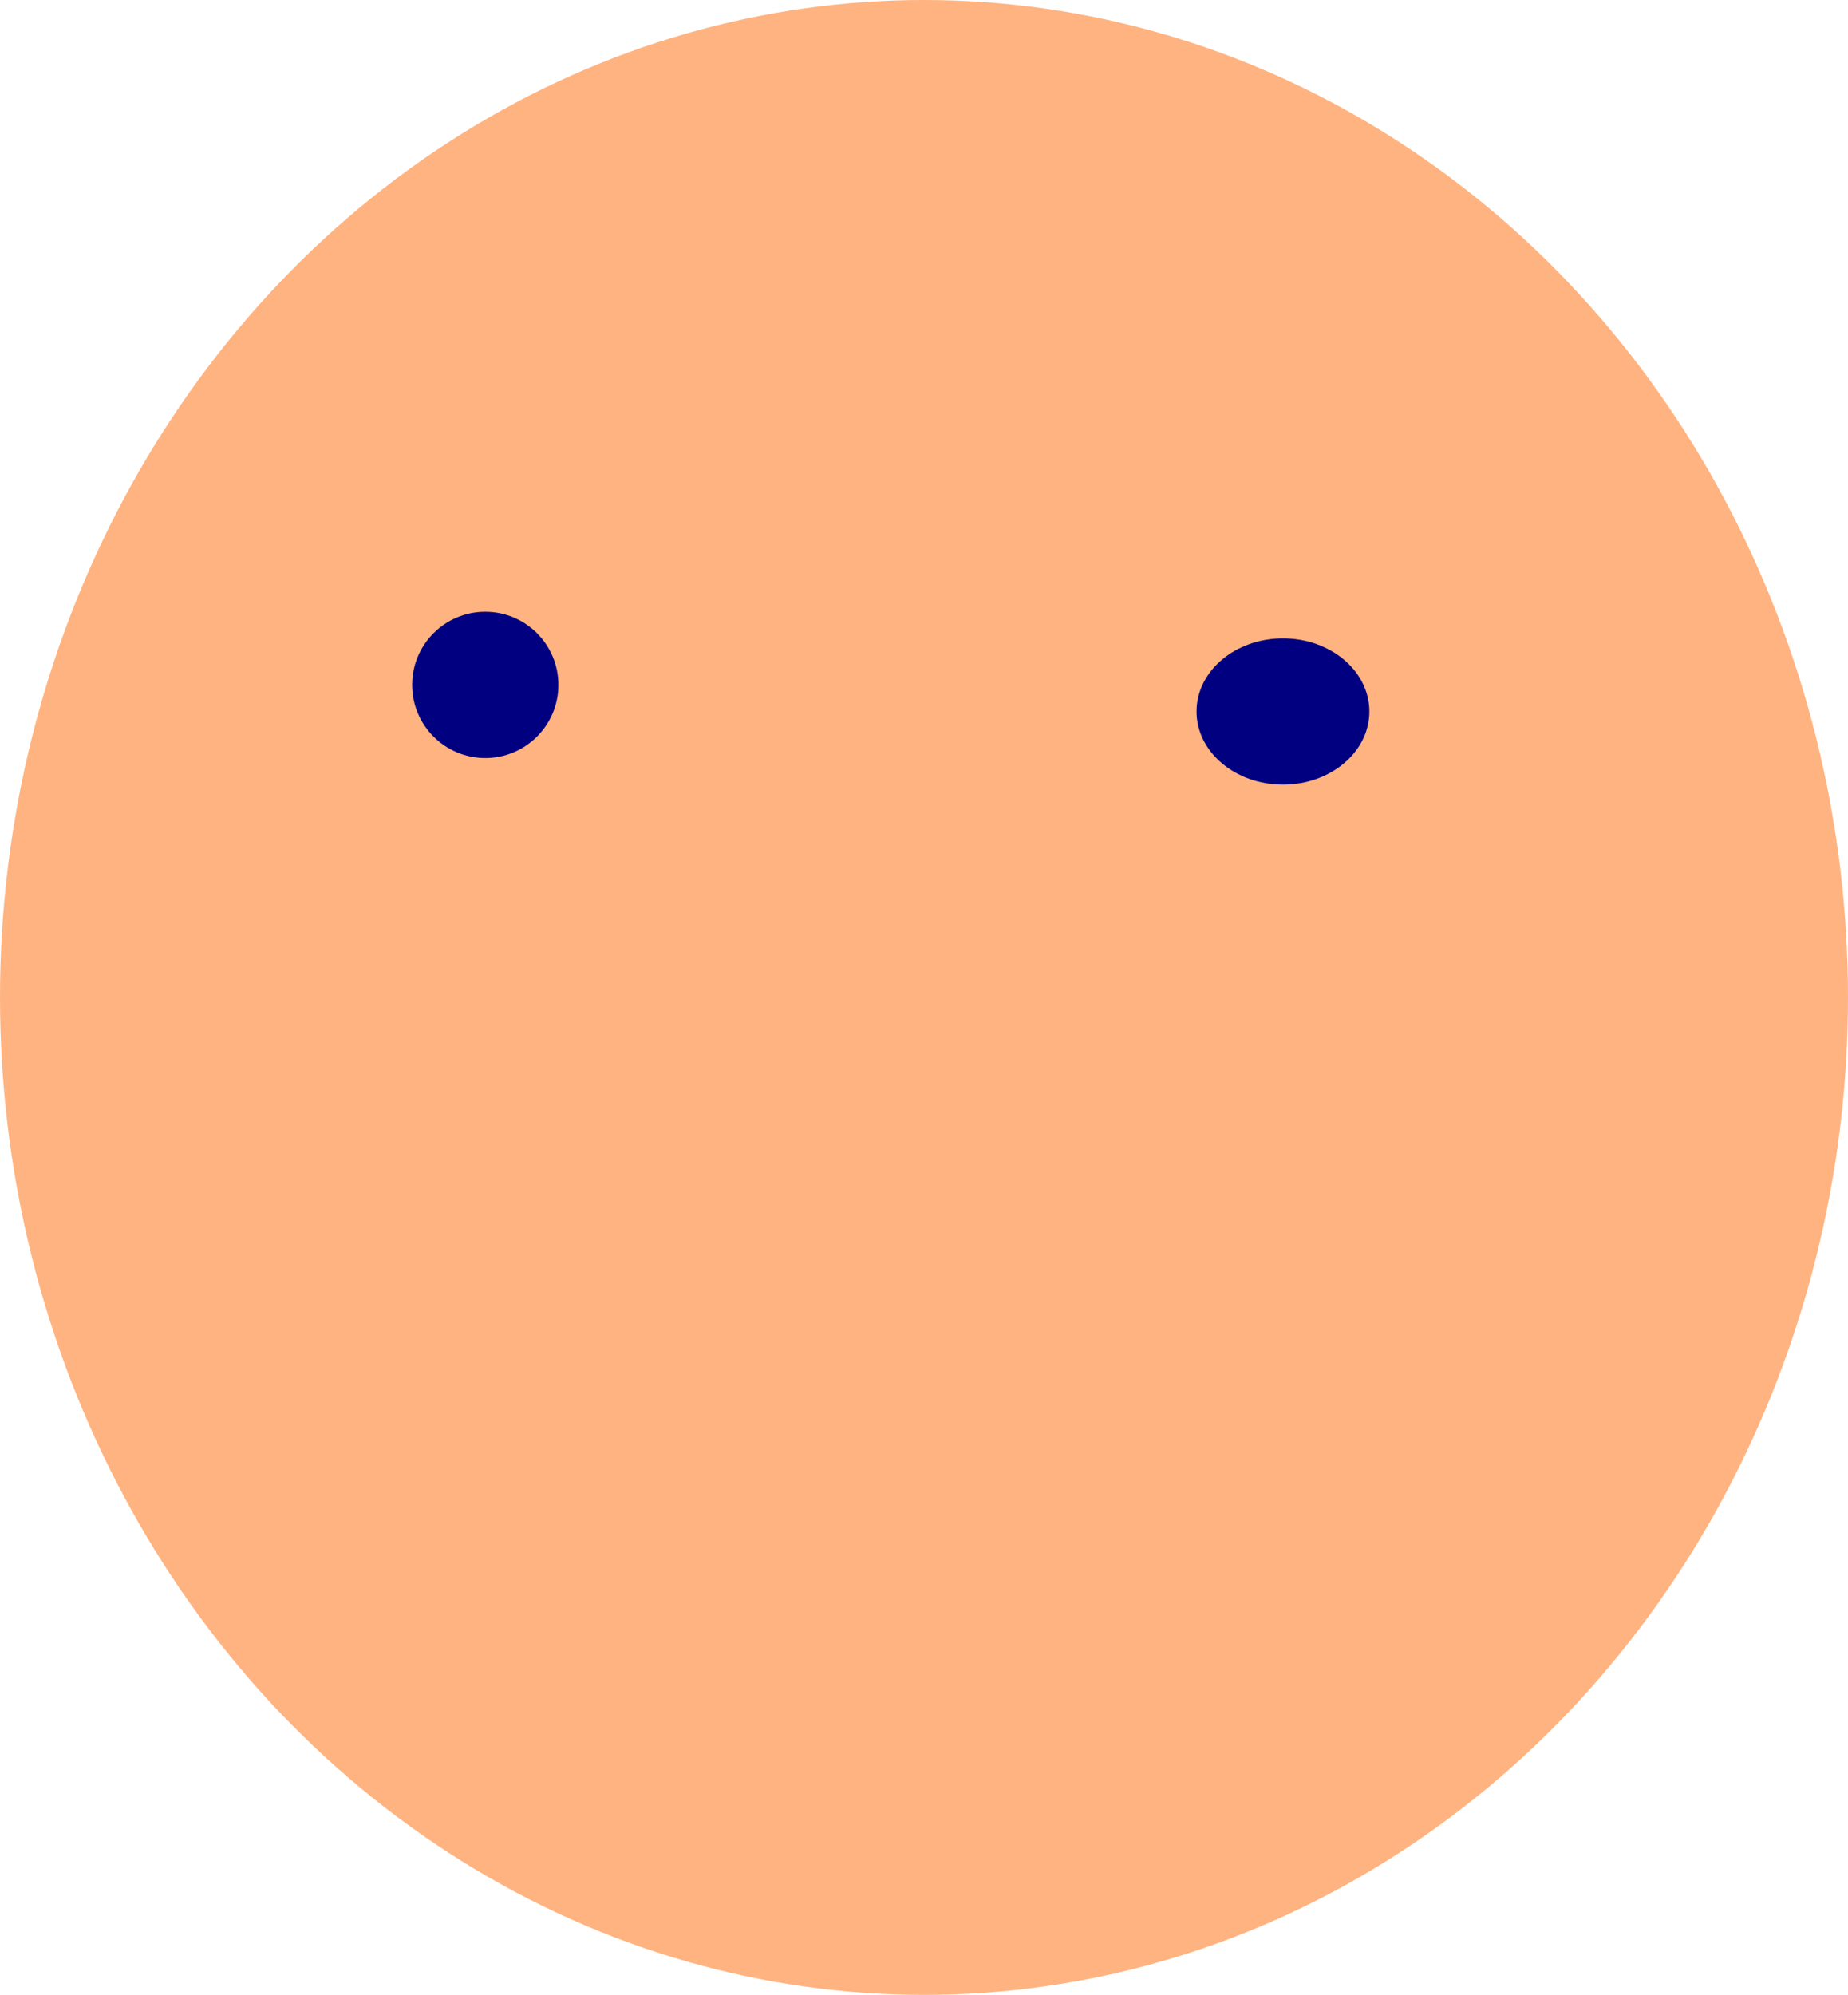<?xml version="1.0" encoding="UTF-8" standalone="no"?>
<!-- Created with Inkscape (http://www.inkscape.org/) -->

<svg
   xmlns:dc="http://purl.org/dc/elements/1.1/"
   xmlns:cc="http://creativecommons.org/ns#"
   xmlns:rdf="http://www.w3.org/1999/02/22-rdf-syntax-ns#"
   xmlns:svg="http://www.w3.org/2000/svg"
   xmlns="http://www.w3.org/2000/svg"
   xmlns:sodipodi="http://sodipodi.sourceforge.net/DTD/sodipodi-0.dtd"
   xmlns:inkscape="http://www.inkscape.org/namespaces/inkscape"
   width="112.083mm"
   height="120.952mm"
   viewBox="0 0 397.143 428.571"
   id="svg2"
   version="1.1"
   inkscape:version="0.91 r13725"
   sodipodi:docname="head.svg">
  <defs
     id="defs4" />
  <sodipodi:namedview
     id="base"
     pagecolor="#ffffff"
     bordercolor="#666666"
     borderopacity="1.0"
     inkscape:pageopacity="0.0"
     inkscape:pageshadow="2"
     inkscape:zoom="0.35"
     inkscape:cx="-187.85715"
     inkscape:cy="-8.571418"
     inkscape:document-units="px"
     inkscape:current-layer="layer1"
     showgrid="false"
     inkscape:window-width="1920"
     inkscape:window-height="1016"
     inkscape:window-x="0"
     inkscape:window-y="27"
     inkscape:window-maximized="1"
     fit-margin-top="0"
     fit-margin-left="0"
     fit-margin-right="0"
     fit-margin-bottom="0" />
  <g
     inkscape:label="Camada 1"
     inkscape:groupmode="layer"
     id="layer1"
     transform="translate(-157.143,-95.219)">
    <ellipse
       style="fill:#ffb380"
       id="path3336"
       cx="355.714"
       cy="309.505"
       rx="198.571"
       ry="214.286" />
    <circle
       style="fill:#000080"
       id="path3340"
       cx="261.429"
       cy="242.362"
       r="15.714" />
    <ellipse
       style="fill:#000080"
       id="path3342"
       cx="432.857"
       cy="248.076"
       rx="18.571"
       ry="15.714" />
  </g>
</svg>
